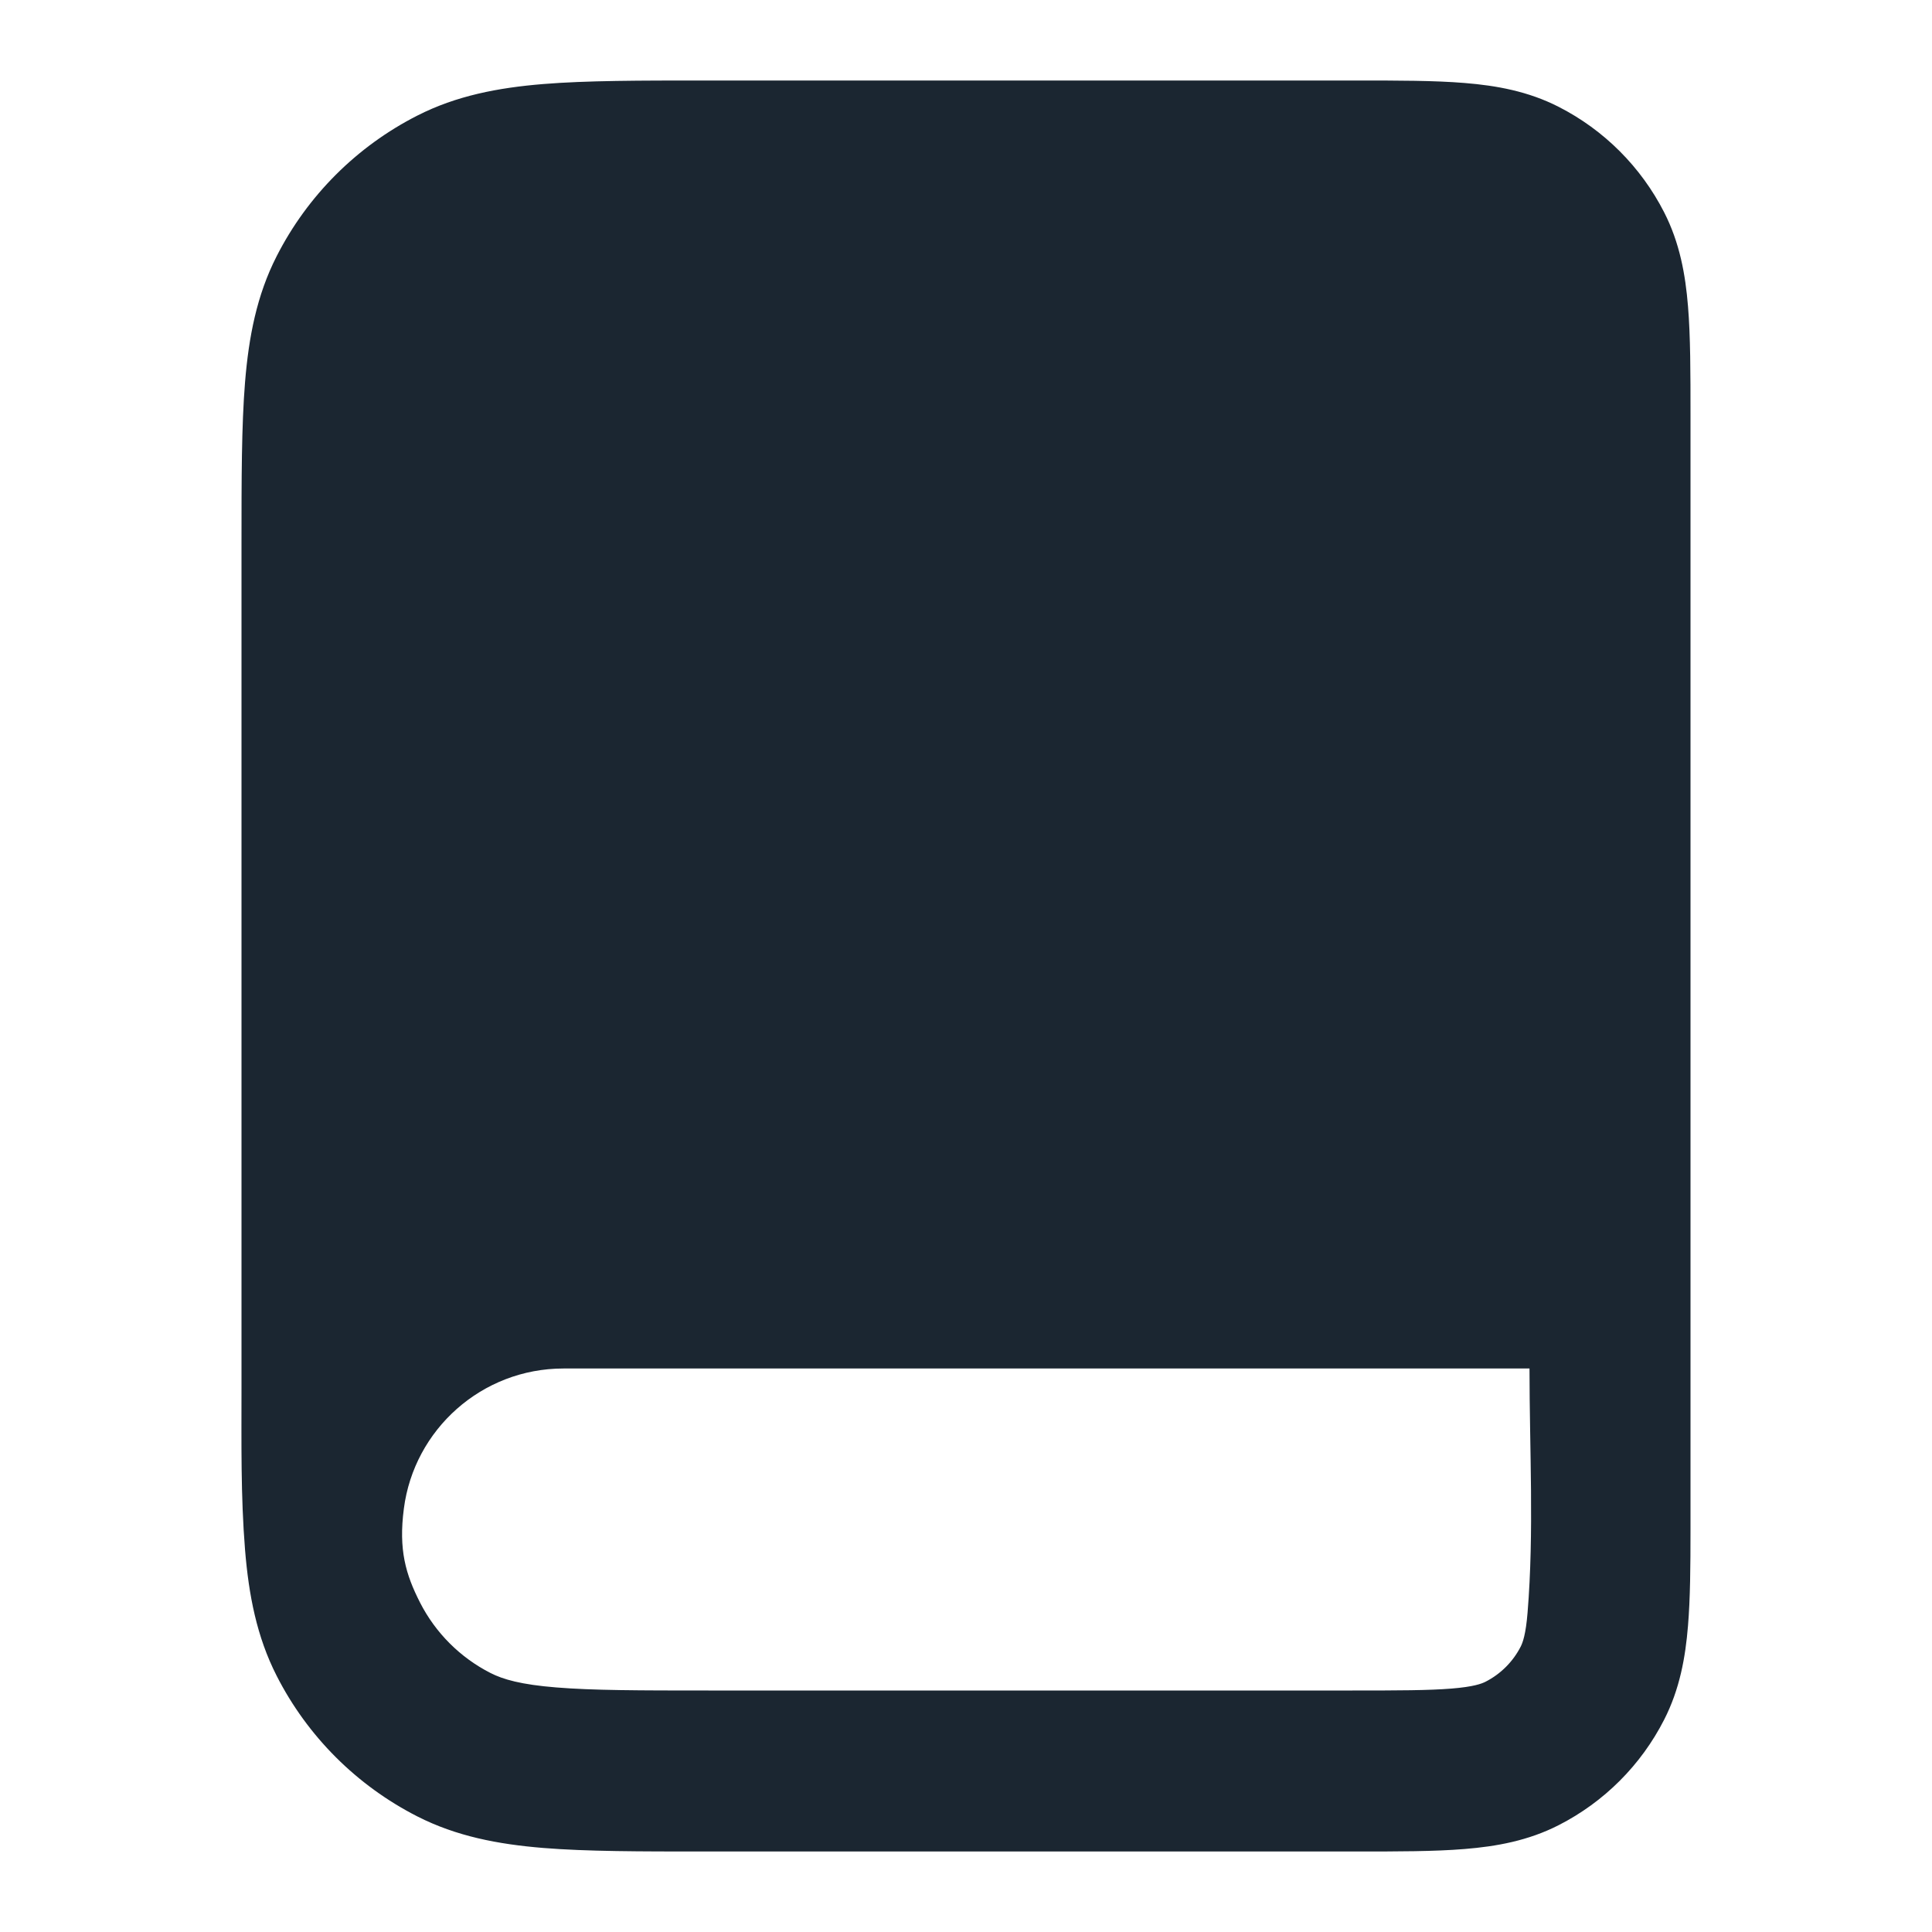 <svg width="24" height="24" viewBox="0 0 24 24" fill="none" xmlns="http://www.w3.org/2000/svg">
<path fill-rule="evenodd" clip-rule="evenodd" d="M3.044 19.252C3.09 19.814 3.189 20.331 3.436 20.816C3.819 21.569 4.431 22.18 5.184 22.564C5.669 22.811 6.186 22.91 6.748 22.956C7.289 23 7.954 23 8.759 23H16.839C17.366 23 17.82 23 18.195 22.969C18.59 22.937 18.984 22.866 19.362 22.673C19.927 22.385 20.385 21.927 20.673 21.362C20.866 20.984 20.937 20.59 20.969 20.195C20.997 19.859 21 19.459 21 19C21 14.387 21 9.774 21 5.161C21 4.634 21 4.18 20.969 3.805C20.937 3.41 20.866 3.016 20.673 2.638C20.385 2.074 19.927 1.615 19.362 1.327C18.984 1.134 18.59 1.063 18.195 1.031C17.82 1 17.366 1 16.839 1H8.759C7.954 1 7.289 1 6.748 1.044C6.186 1.09 5.669 1.189 5.184 1.436C4.431 1.819 3.819 2.431 3.436 3.184C3.189 3.669 3.09 4.186 3.044 4.748C3 5.289 3 5.954 3 6.759V17.241C3 17.912 2.99 18.584 3.044 19.252ZM18.976 20.032C18.954 20.304 18.916 20.404 18.891 20.454C18.795 20.642 18.642 20.795 18.454 20.891C18.405 20.916 18.304 20.954 18.032 20.976C17.749 20.999 17.377 21 16.8 21H8.8C7.943 21 7.361 20.999 6.911 20.962C6.473 20.927 6.248 20.862 6.092 20.782C5.716 20.59 5.41 20.284 5.218 19.908C5.039 19.556 4.95 19.252 5.017 18.74C5.144 17.758 5.984 17 7 17H19C19 18.005 19.058 19.029 18.976 20.032Z" fill="#1B2631"/>
</svg>
